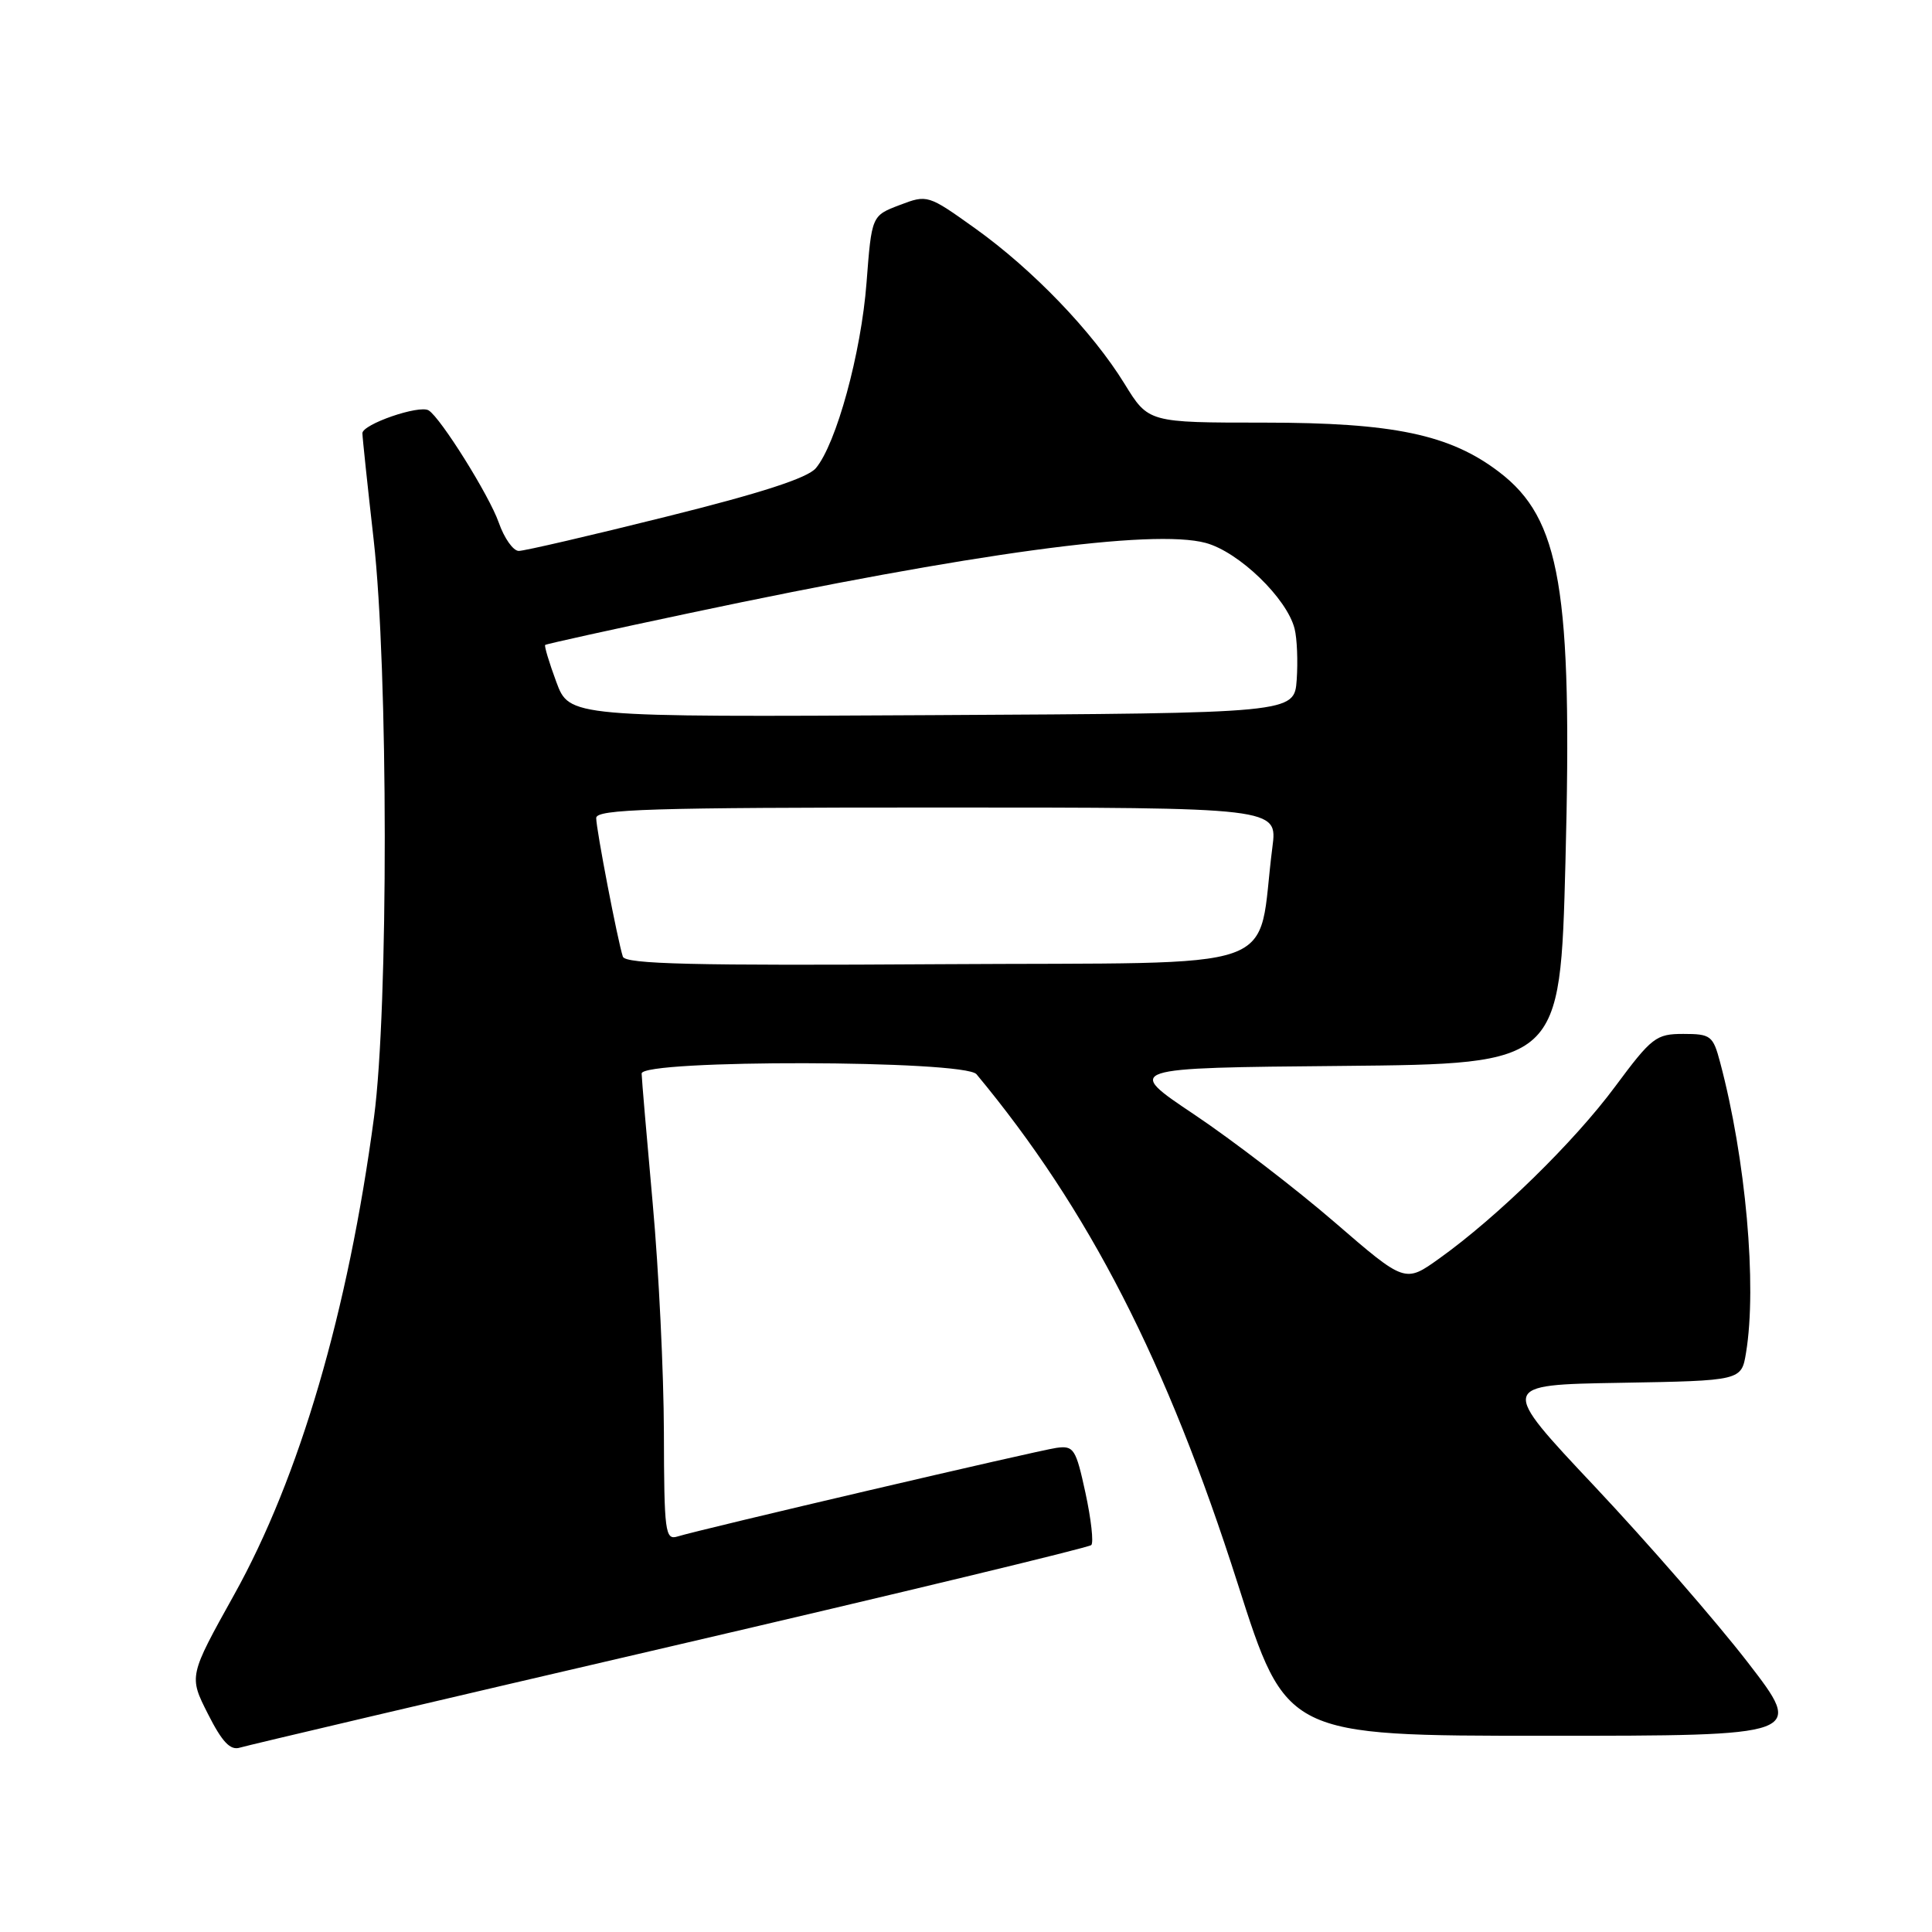 <?xml version="1.0" encoding="UTF-8" standalone="no"?>
<!DOCTYPE svg PUBLIC "-//W3C//DTD SVG 1.1//EN" "http://www.w3.org/Graphics/SVG/1.1/DTD/svg11.dtd" >
<svg xmlns="http://www.w3.org/2000/svg" xmlns:xlink="http://www.w3.org/1999/xlink" version="1.1" viewBox="0 0 256 256">
 <g >
 <path fill="currentColor"
d=" M 88.75 218.19 C 119.14 211.12 144.27 205.06 144.60 204.73 C 144.93 204.40 144.58 201.29 143.83 197.82 C 142.56 191.96 142.28 191.53 139.98 191.85 C 137.44 192.21 92.91 202.62 89.75 203.60 C 88.14 204.09 88.00 202.98 87.97 189.82 C 87.95 181.94 87.29 168.30 86.49 159.50 C 85.70 150.70 85.03 142.94 85.02 142.25 C 84.99 140.37 127.82 140.45 129.39 142.34 C 144.26 160.24 154.60 180.40 163.99 209.80 C 170.43 230.00 170.43 230.00 204.77 230.00 C 239.10 230.00 239.10 230.00 231.57 220.25 C 227.43 214.89 218.33 204.43 211.34 197.00 C 198.63 183.50 198.63 183.50 214.69 183.23 C 230.75 182.95 230.75 182.95 231.36 179.23 C 232.83 170.35 231.32 153.50 227.92 140.75 C 226.99 137.24 226.68 137.00 223.06 137.00 C 219.43 137.00 218.87 137.44 214.01 143.98 C 208.58 151.31 198.40 161.26 190.72 166.75 C 186.17 170.01 186.17 170.01 176.83 161.94 C 171.70 157.51 163.34 151.10 158.26 147.69 C 149.01 141.50 149.01 141.50 177.87 141.24 C 206.73 140.97 206.73 140.97 207.43 114.24 C 208.37 78.09 206.78 68.75 198.65 62.55 C 192.13 57.57 184.64 56.00 167.50 56.00 C 152.17 56.00 152.17 56.00 149.01 50.86 C 144.75 43.94 136.86 35.73 129.21 30.26 C 122.97 25.80 122.88 25.77 119.21 27.17 C 115.50 28.58 115.50 28.58 114.82 37.46 C 114.11 46.79 110.81 58.83 108.10 62.04 C 107.00 63.34 100.84 65.34 88.29 68.46 C 78.28 70.96 69.48 73.00 68.74 73.00 C 68.00 73.00 66.81 71.31 66.09 69.25 C 64.84 65.67 58.40 55.37 56.80 54.38 C 55.56 53.61 48.00 56.22 48.02 57.41 C 48.03 58.01 48.70 64.35 49.51 71.50 C 51.45 88.65 51.48 133.61 49.56 148.03 C 46.13 173.76 39.69 195.75 31.03 211.30 C 25.02 222.10 25.02 222.10 27.55 227.10 C 29.44 230.84 30.52 231.97 31.79 231.57 C 32.73 231.28 58.36 225.25 88.75 218.19 Z  M 82.53 126.76 C 81.84 124.64 79.00 109.88 79.00 108.39 C 79.00 107.22 86.22 107.00 124.14 107.00 C 169.28 107.00 169.28 107.00 168.60 112.25 C 166.40 129.25 171.45 127.47 124.72 127.76 C 91.81 127.97 82.86 127.75 82.53 126.76 Z  M 73.71 90.35 C 72.76 87.79 72.10 85.58 72.24 85.46 C 72.38 85.33 81.05 83.42 91.50 81.21 C 128.93 73.28 152.75 70.05 159.76 71.94 C 164.15 73.12 170.53 79.28 171.54 83.31 C 171.87 84.60 171.99 87.65 171.82 90.08 C 171.50 94.50 171.50 94.50 123.47 94.76 C 75.44 95.02 75.44 95.02 73.71 90.35 Z "/>
</g>
</svg>